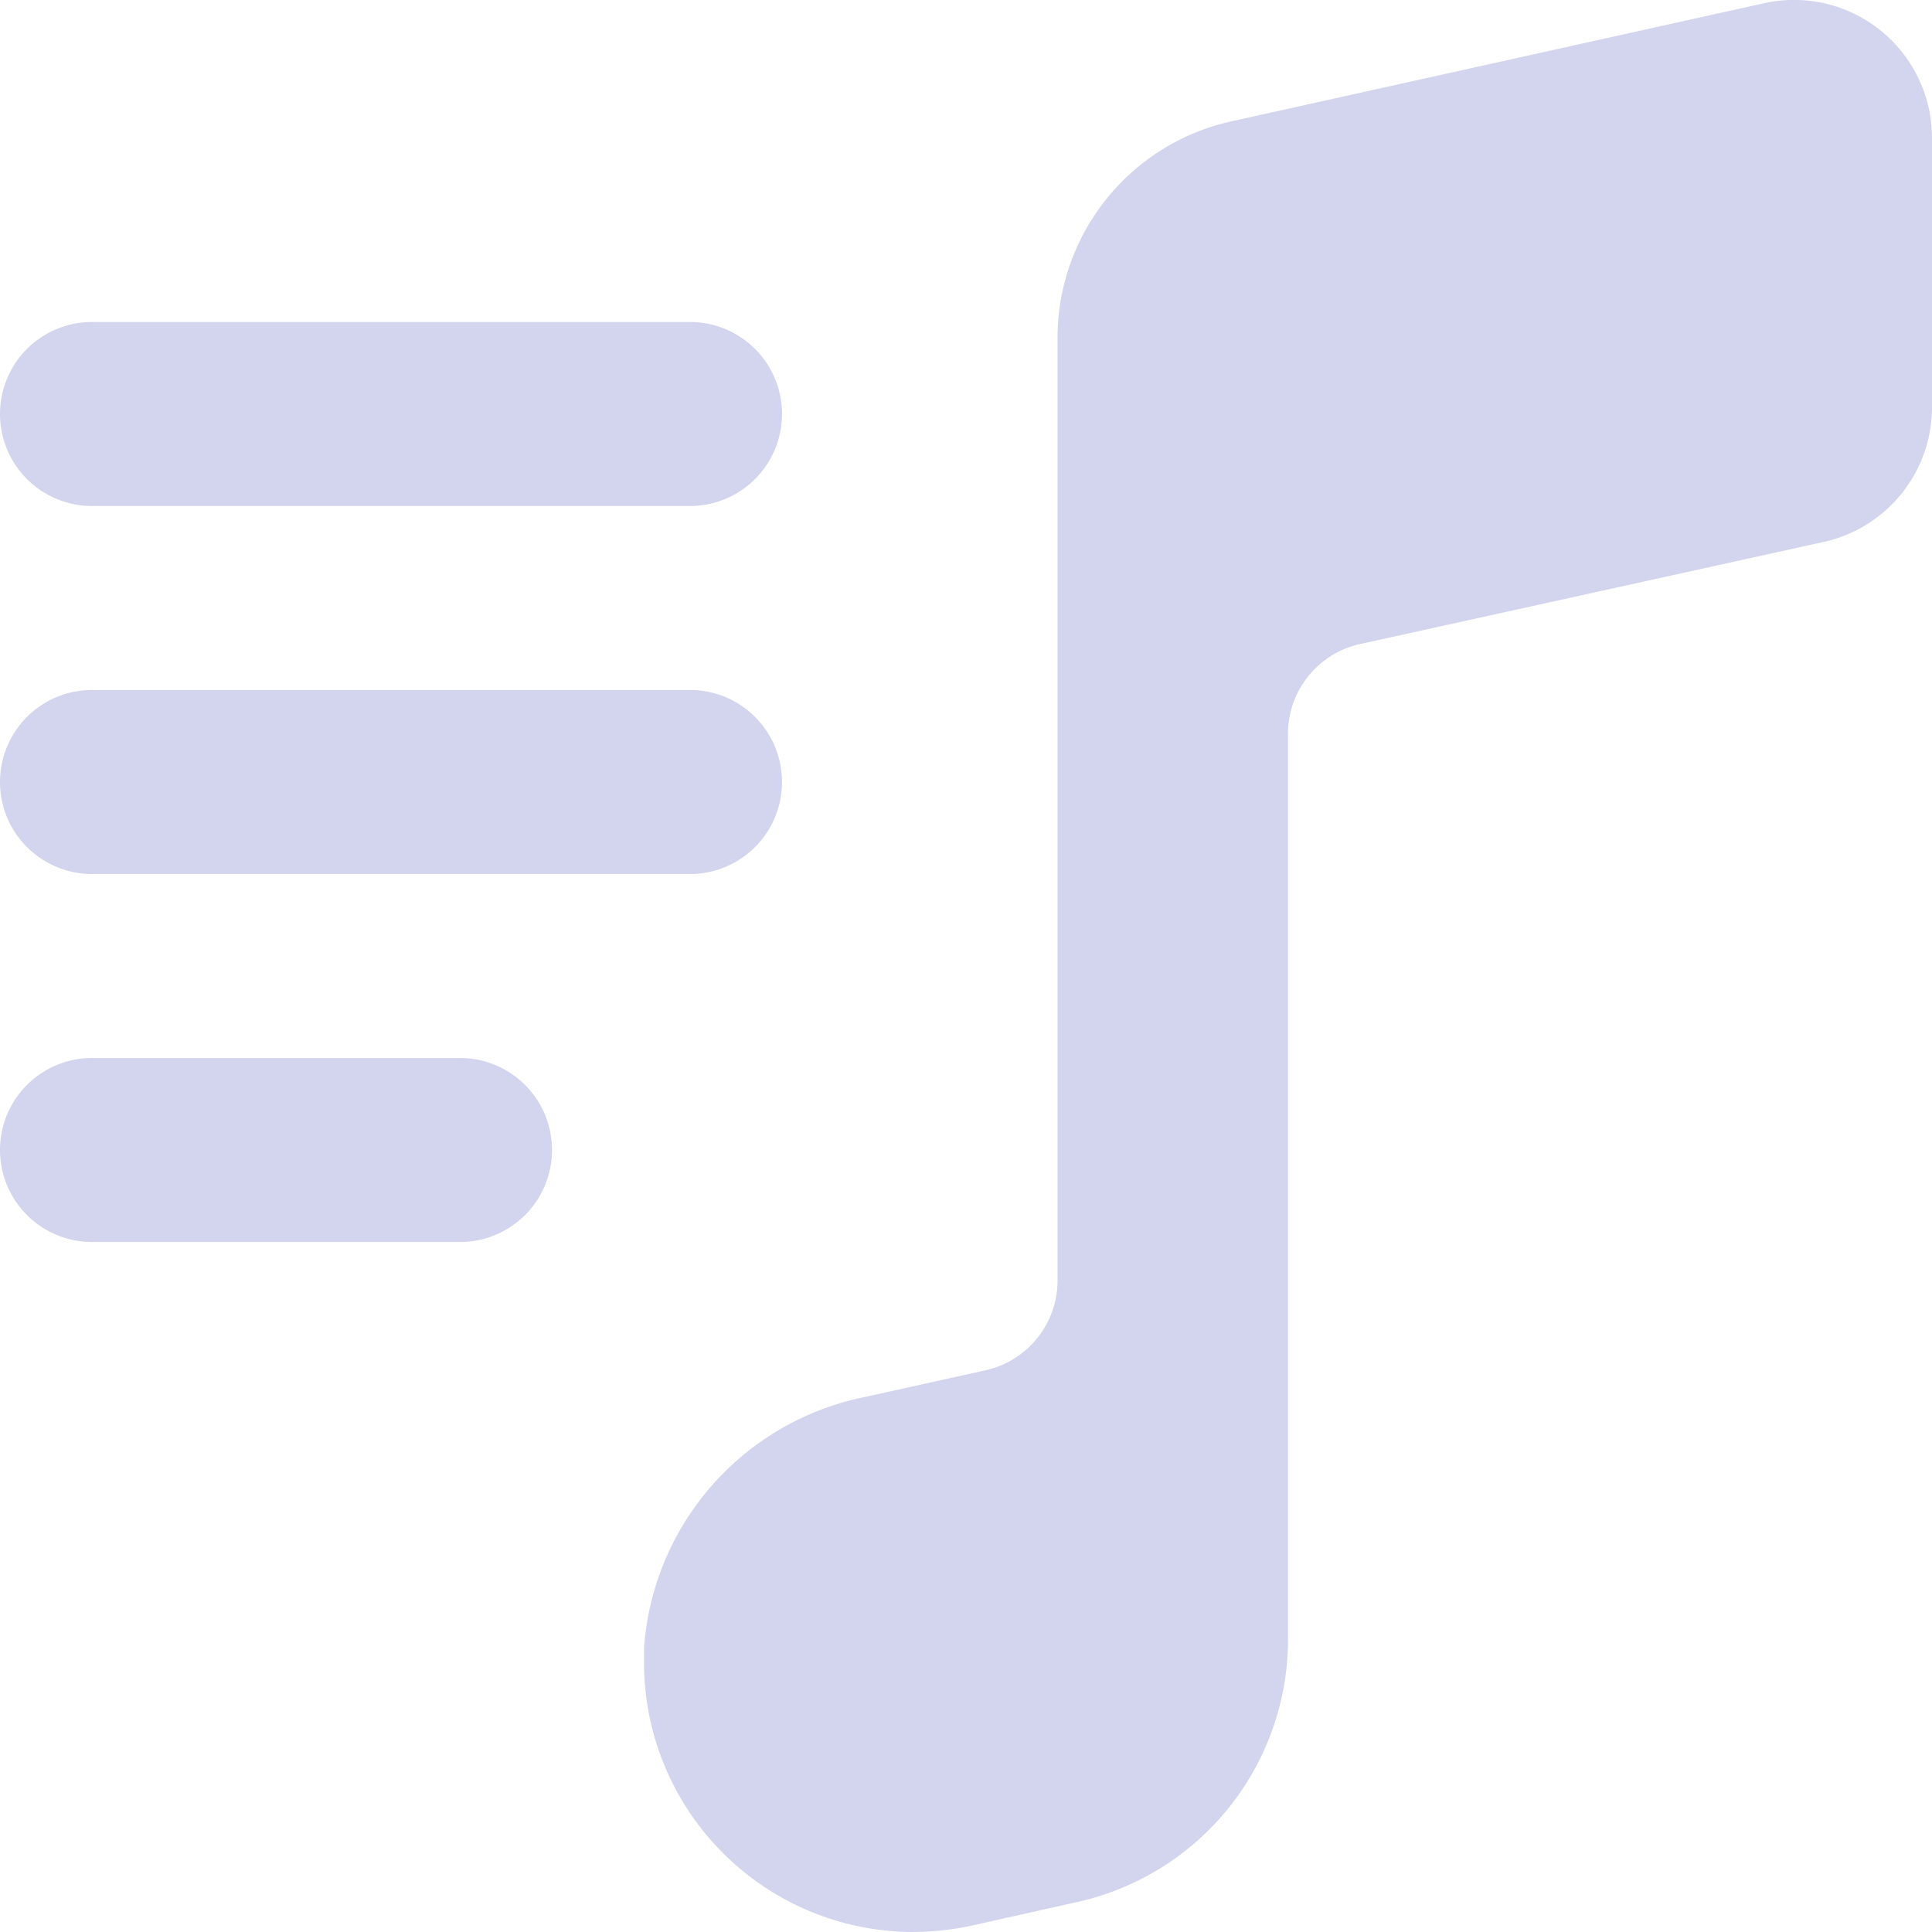 <?xml version="1.0" encoding="UTF-8" standalone="no"?> <svg xmlns="http://www.w3.org/2000/svg" width="42" height="42" viewBox="0 0 42 42">
  <defs>
    <style>
      .a {
        fill: #d3d4ed;
      }
    </style>
  </defs>
  <title>3 Playlist</title>
  <g>
    <path class="a" d="M42,3V8.86a3,3,0,0,1-2.35,2.92L29.57,14A2,2,0,0,0,28,16V35.63a5.85,5.85,0,0,1-4.59,5.72l-2.28.51a6.27,6.27,0,0,1-1.28.14A5.86,5.86,0,0,1,14,36.14c0-.1,0-.2,0-.31a6,6,0,0,1,4.8-5.46l2.62-.58a2,2,0,0,0,1.57-2V7.34a4.82,4.82,0,0,1,3.77-4.7L38.35.07A3,3,0,0,1,42,3Z"/>
    <path class="a" d="M15,11H2A2,2,0,0,1,2,7H15a2,2,0,0,1,0,4Z"/>
    <path class="a" d="M15,19H2a2,2,0,0,1,0-4H15a2,2,0,0,1,0,4Z"/>
    <path class="a" d="M10,27H2a2,2,0,0,1,0-4h8a2,2,0,0,1,0,4Z"/>
  </g>
</svg>

